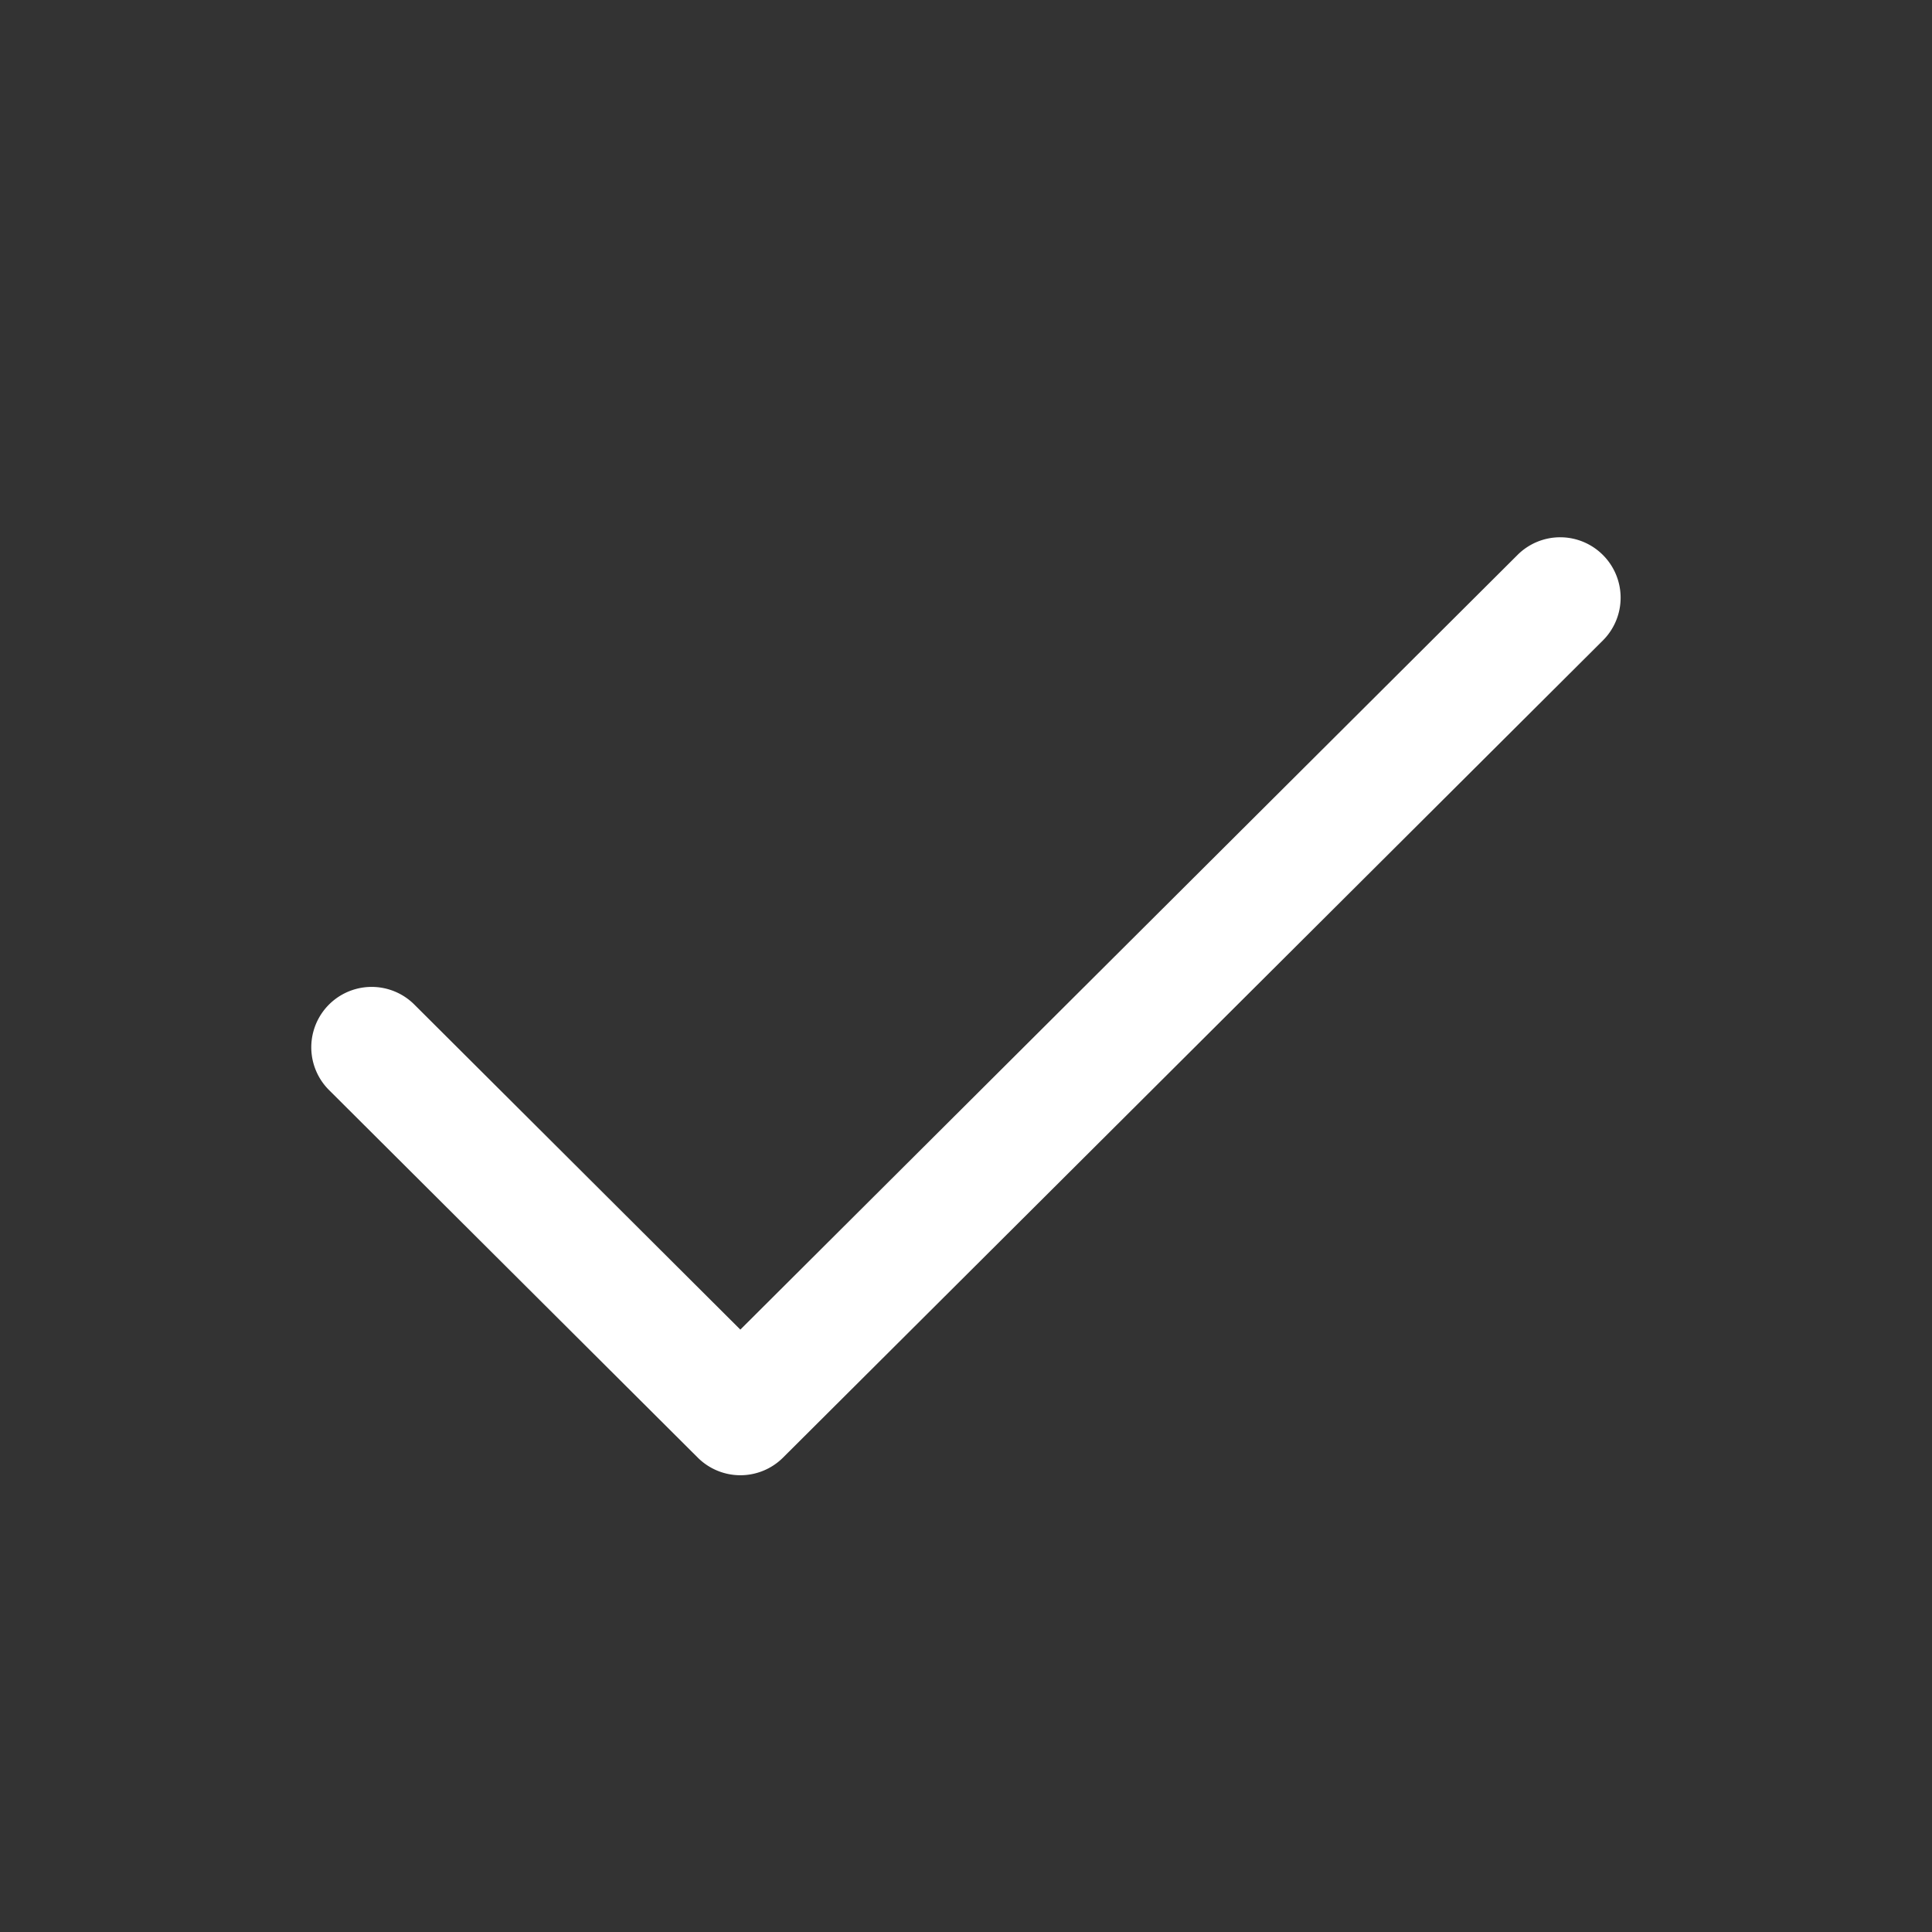 <svg width="20" height="20" viewBox="0 0 20 20" fill="none" xmlns="http://www.w3.org/2000/svg">
    <rect x="0" y="0" width="20" height="20" fill="#333333" stroke="none"/>
    <path fill-rule="evenodd" clip-rule="evenodd" d="M16.594 5.746a.625.625 0 0 1-.001.884l-8.487 8.459a.625.625 0 0 1-.883 0l-3.817-3.805a.625.625 0 0 1 .883-.885l3.375 3.365 8.046-8.02a.625.625 0 0 1 .884.002z" fill="white"/>
</svg>
